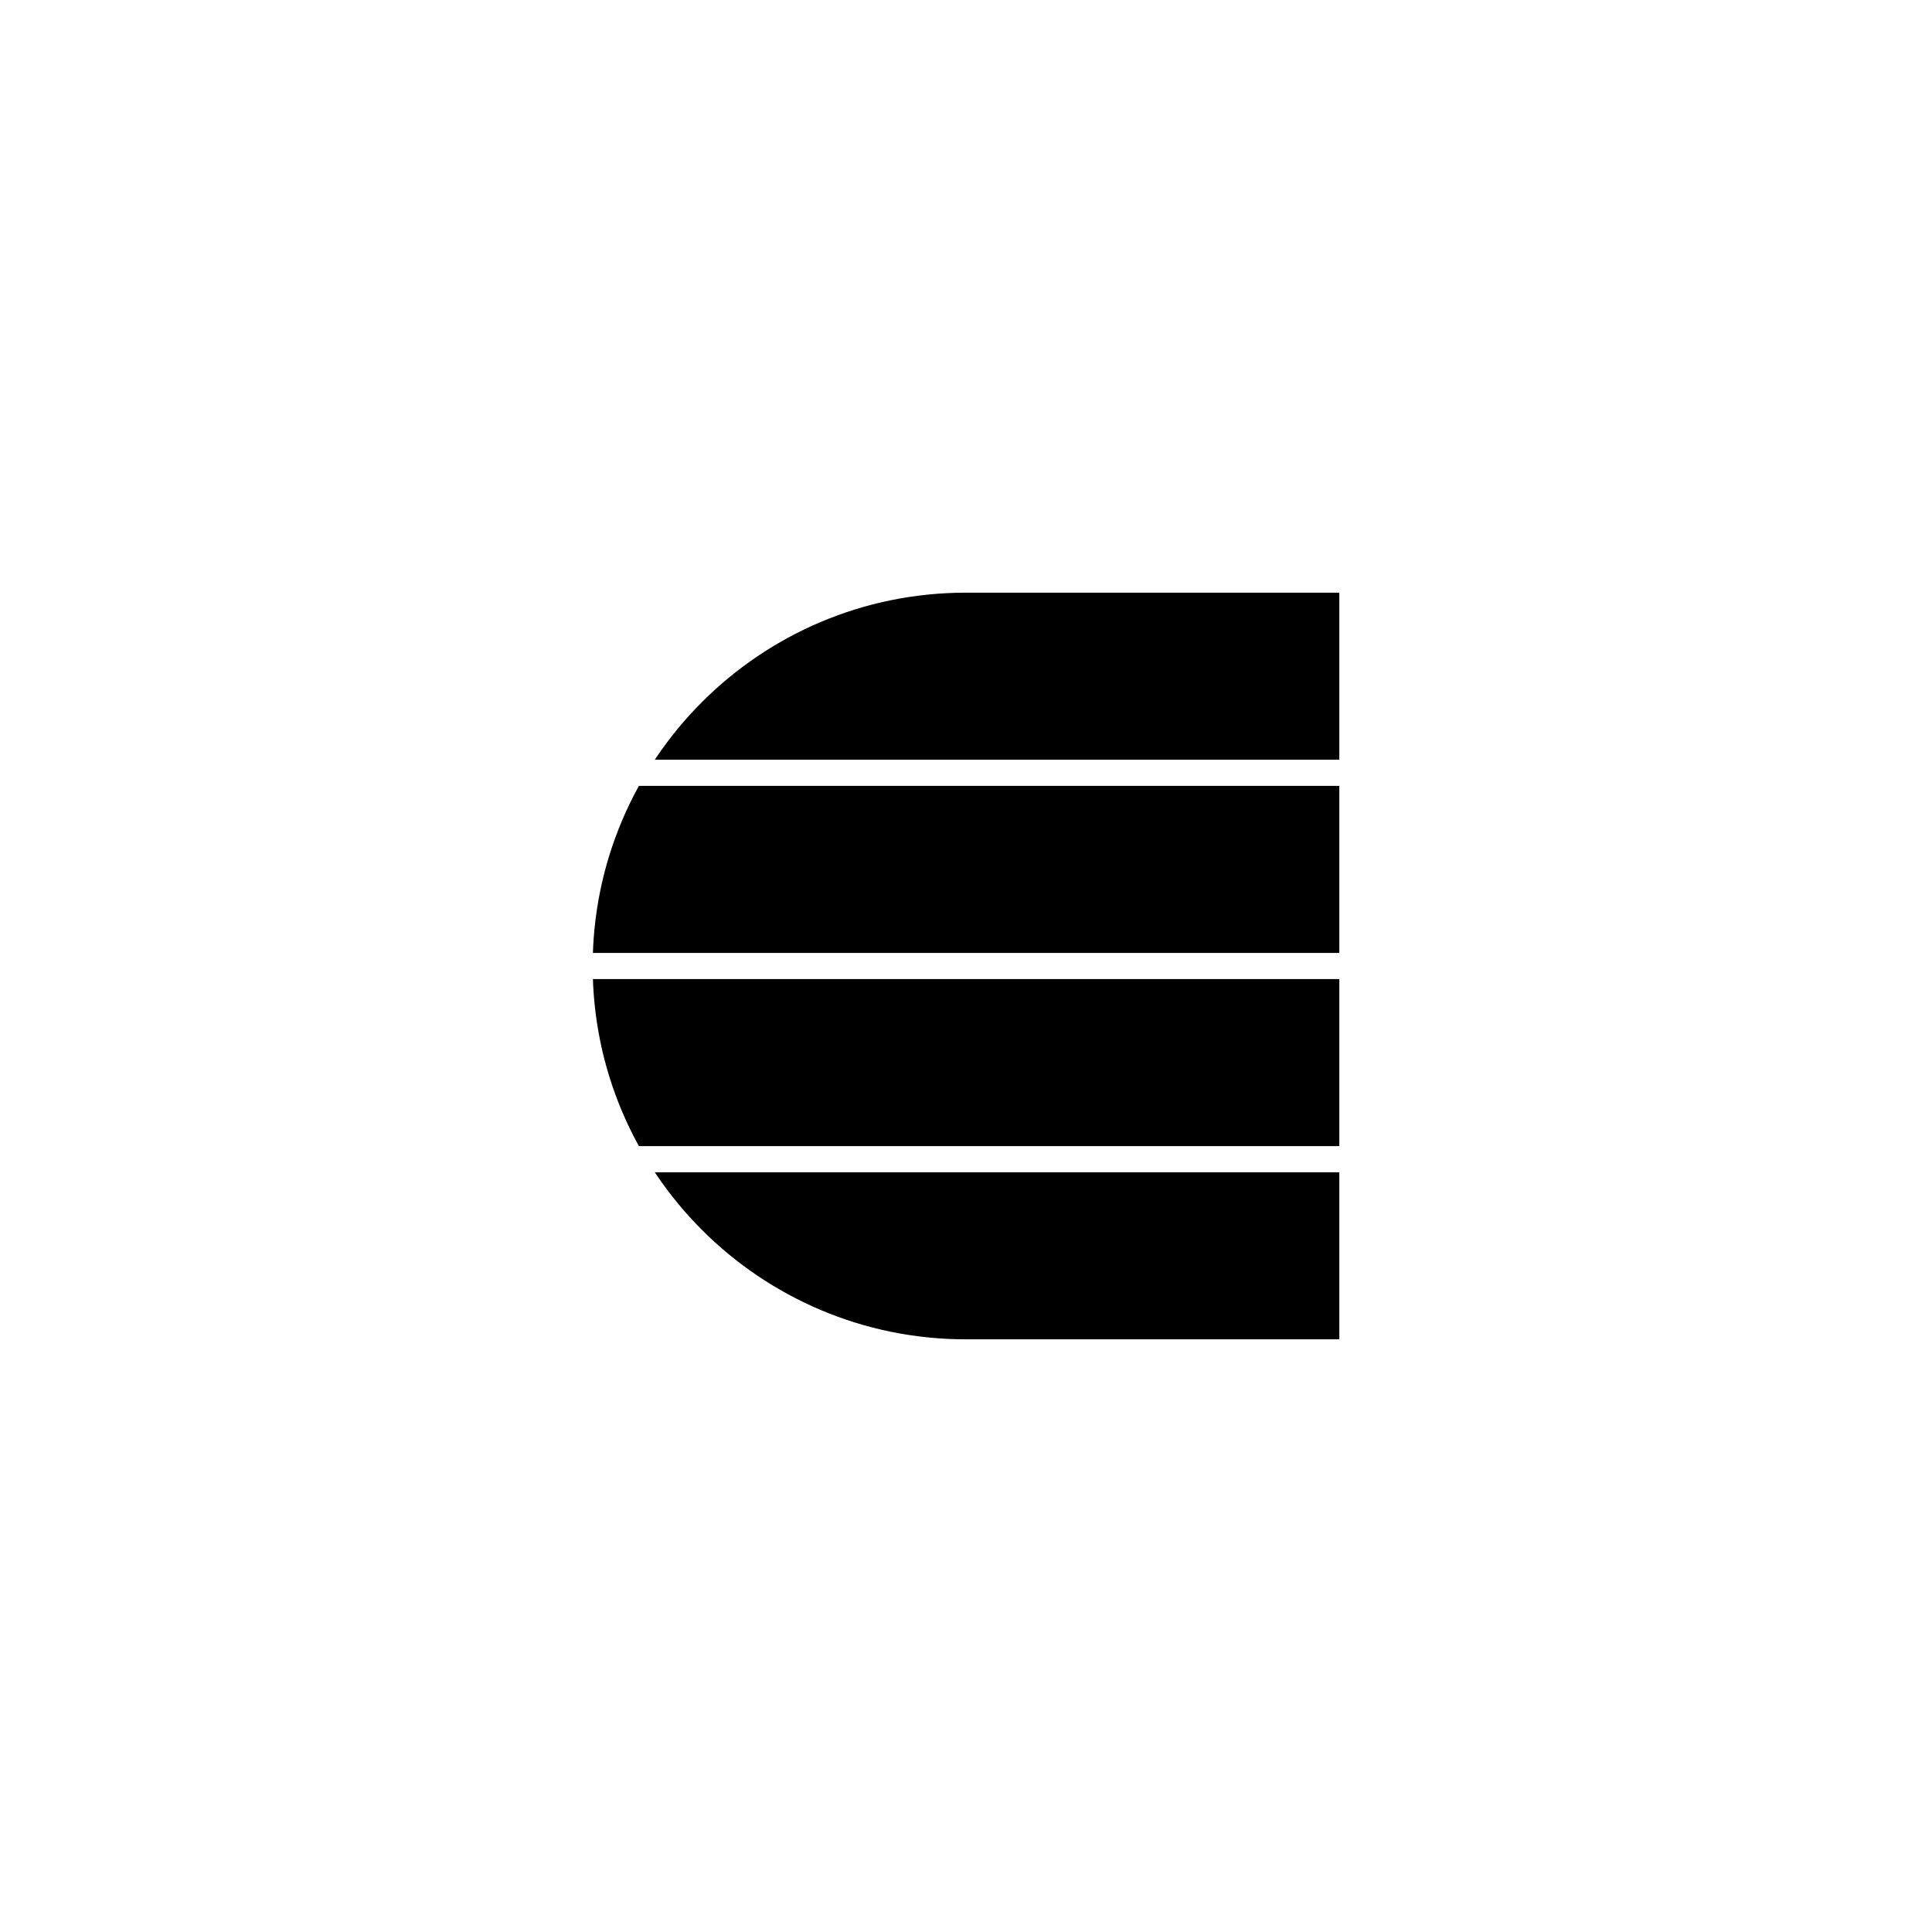 <?xml version="1.0" encoding="UTF-8" standalone="yes"?><svg width="512" height="512" xmlns="http://www.w3.org/2000/svg"><rect width="100%" height="100%" fill="#808080" stroke="none"/><svg viewBox="0 0 512 512" version="1.1" xmlns="http://www.w3.org/2000/svg" class=""><rect fill="white" width="512px" height="512px" x="0" y="0"/><g transform="matrix(1.6,0,0,1.6,153.6,153.6)"><g transform="matrix(1,0,0,1,0,0)"><path d="M64 0H128V128H64C28.654 128 0 99.346 0 64C0 28.654 28.654 0 64 0Z" fill="#000000" stroke="white" stroke-width="4.33px" stroke-linecap="square" vector-effect="non-scaling-stroke"/><line x1="128" y1="64" x2="-4.37114e-08" y2="64" stroke="white" fill="none" stroke-width="4.33px" stroke-linecap="square" vector-effect="non-scaling-stroke"/><line x1="128" y1="32" x2="-4.37114e-08" y2="32" stroke="white" fill="none" stroke-width="4.33px" stroke-linecap="square" vector-effect="non-scaling-stroke"/><line x1="128" y1="96" x2="-4.37114e-08" y2="96" stroke="white" fill="none" stroke-width="4.33px" stroke-linecap="square" vector-effect="non-scaling-stroke"/></g></g></svg></svg>